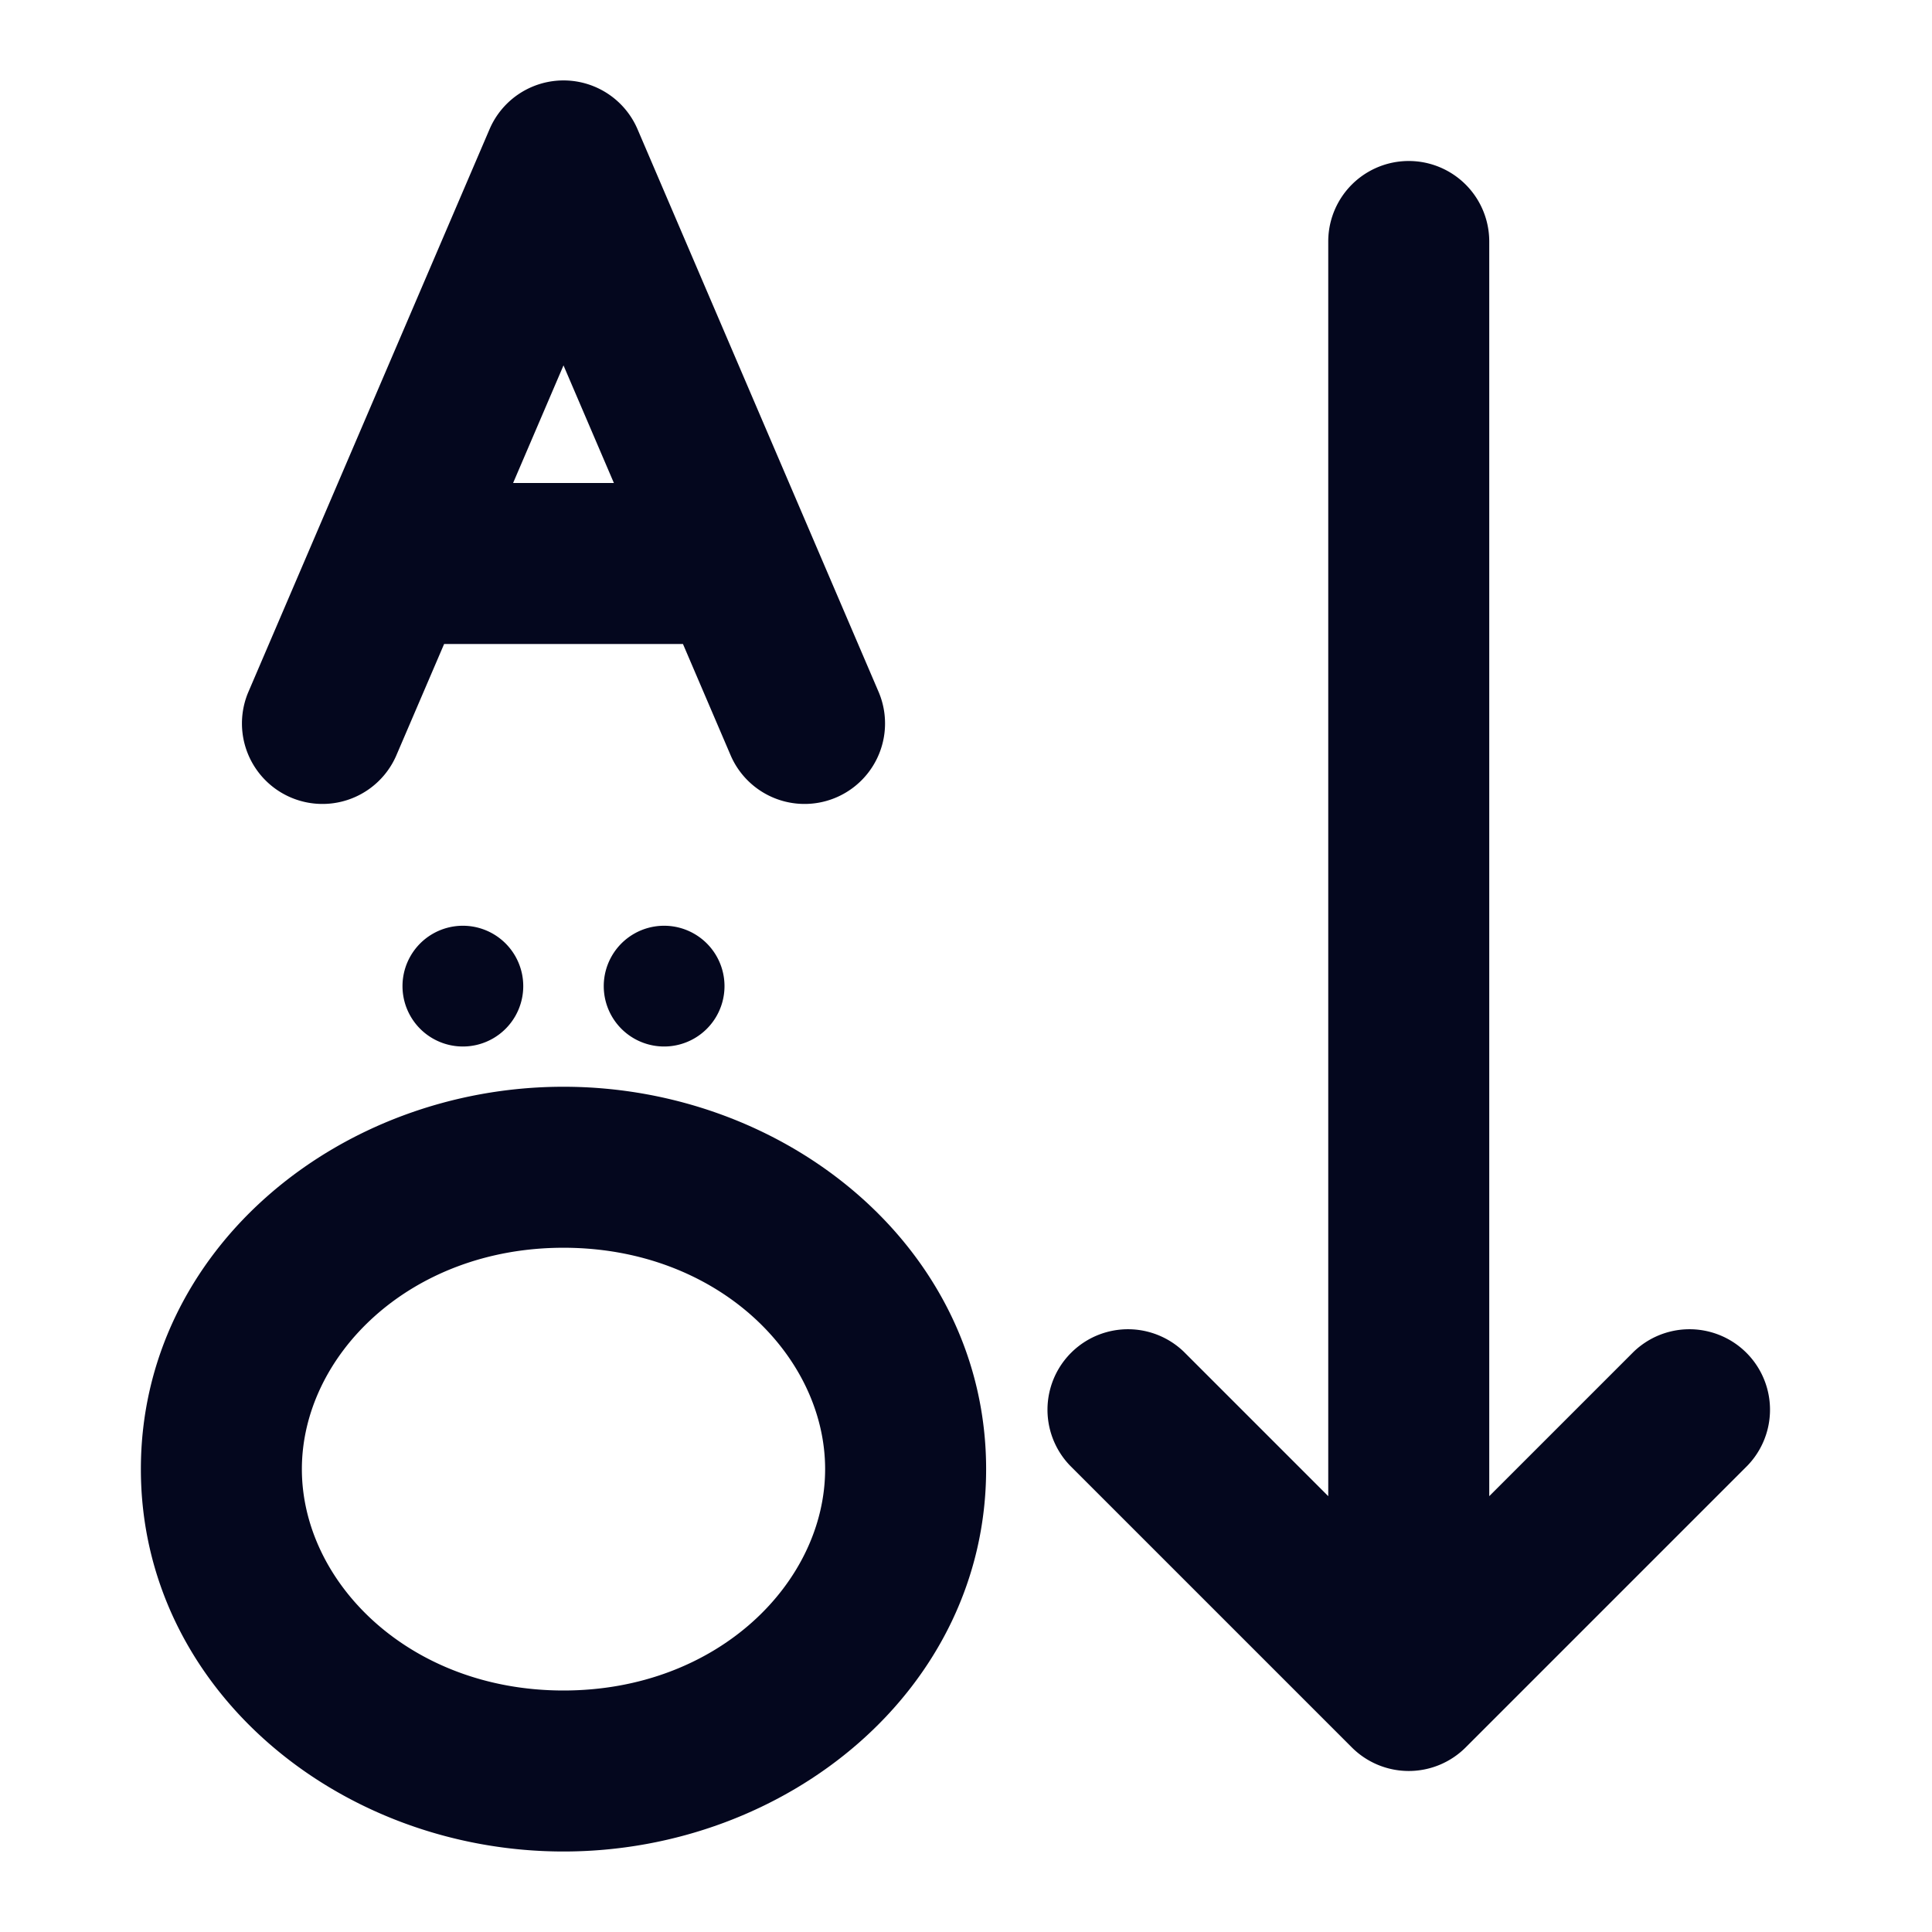 <svg xmlns="http://www.w3.org/2000/svg" width="24" height="24" fill="none"><path fill="#04071E" d="M7.92 1.606a1 1 0 0 0-1.839 0l-3 7a1 1 0 0 0 1.838.788L5.517 8h2.967l.597 1.394a1 1 0 0 0 1.838-.788zM7.626 6H6.374L7 4.539zM18.5 3a1 1 0 1 0-2 0v15.586l-1.793-1.793a1 1 0 0 0-1.414 1.414l3.5 3.5a1 1 0 0 0 1.414 0l3.5-3.5a1 1 0 0 0-1.414-1.414L18.5 18.586zM5.75 13a.75.75 0 1 0 0-1.5.75.75 0 0 0 0 1.5M9 12.25a.75.75 0 1 1-1.5 0 .75.75 0 0 1 1.5 0M7 13.5c-2.778 0-5.25 2.013-5.25 4.75S4.222 23 7 23s5.25-2.013 5.25-4.75S9.778 13.5 7 13.5m-3.25 4.75c0-1.405 1.334-2.75 3.25-2.75s3.25 1.345 3.25 2.75S8.916 21 7 21s-3.25-1.345-3.25-2.75"/></svg>
